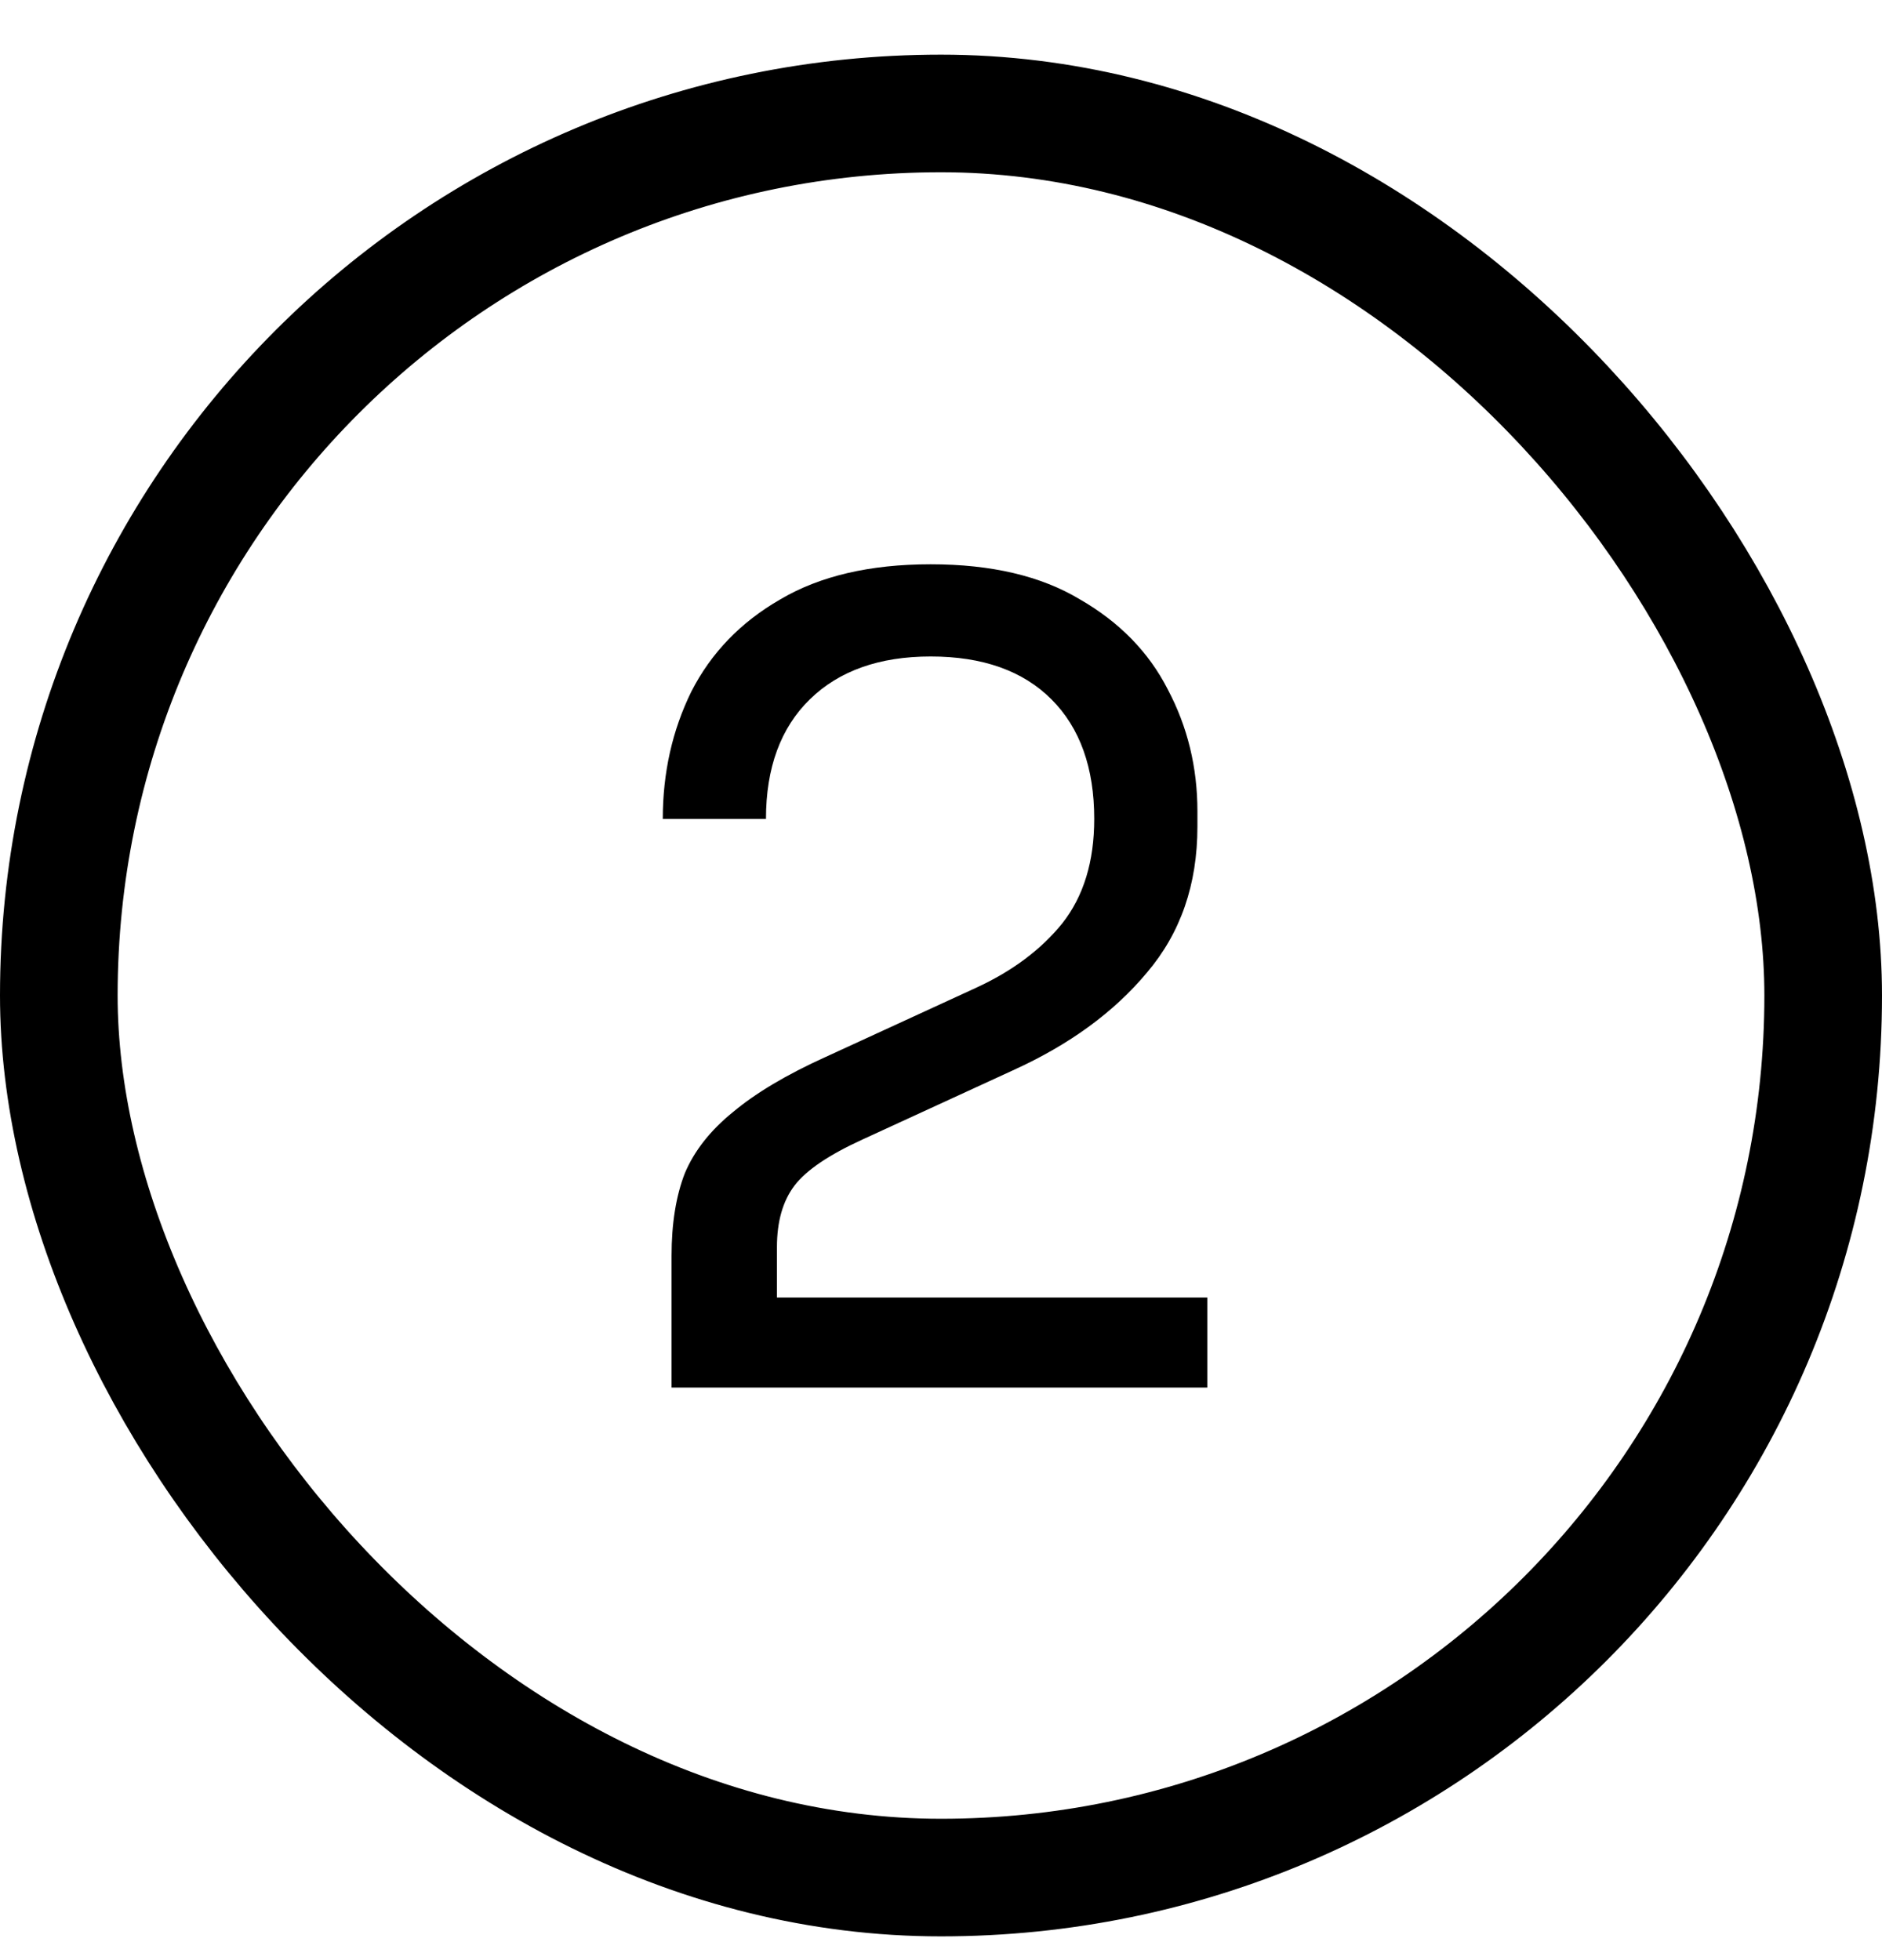 <svg viewBox="0 0 24 25" fill="none" xmlns="http://www.w3.org/2000/svg">
<rect x="0.75" y="1.447" width="22.5" height="22.5" rx="11.25" stroke-width="1.5" stroke-linecap="round" stroke-linejoin="round" style="stroke: currentColor;"></rect>
<path d="M8.564 17.697V16.017C8.564 15.607 8.62 15.257 8.732 14.967C8.853 14.678 9.059 14.417 9.348 14.183C9.637 13.941 10.029 13.707 10.524 13.483L12.442 12.601C12.909 12.387 13.277 12.111 13.548 11.775C13.819 11.43 13.954 10.987 13.954 10.445C13.954 9.792 13.772 9.283 13.408 8.919C13.044 8.555 12.531 8.373 11.868 8.373C11.215 8.373 10.701 8.555 10.328 8.919C9.955 9.283 9.768 9.792 9.768 10.445H8.452C8.452 9.857 8.573 9.316 8.816 8.821C9.068 8.327 9.446 7.935 9.95 7.645C10.454 7.347 11.093 7.197 11.868 7.197C12.643 7.197 13.277 7.347 13.772 7.645C14.276 7.935 14.649 8.317 14.892 8.793C15.144 9.269 15.27 9.787 15.27 10.347V10.543C15.27 11.281 15.055 11.901 14.626 12.405C14.206 12.909 13.637 13.325 12.918 13.651L11 14.533C10.571 14.729 10.281 14.925 10.132 15.121C9.983 15.317 9.908 15.579 9.908 15.905V17.193L9.544 16.549H15.396V17.697H8.564Z" style="fill: currentColor;"></path>
</svg>